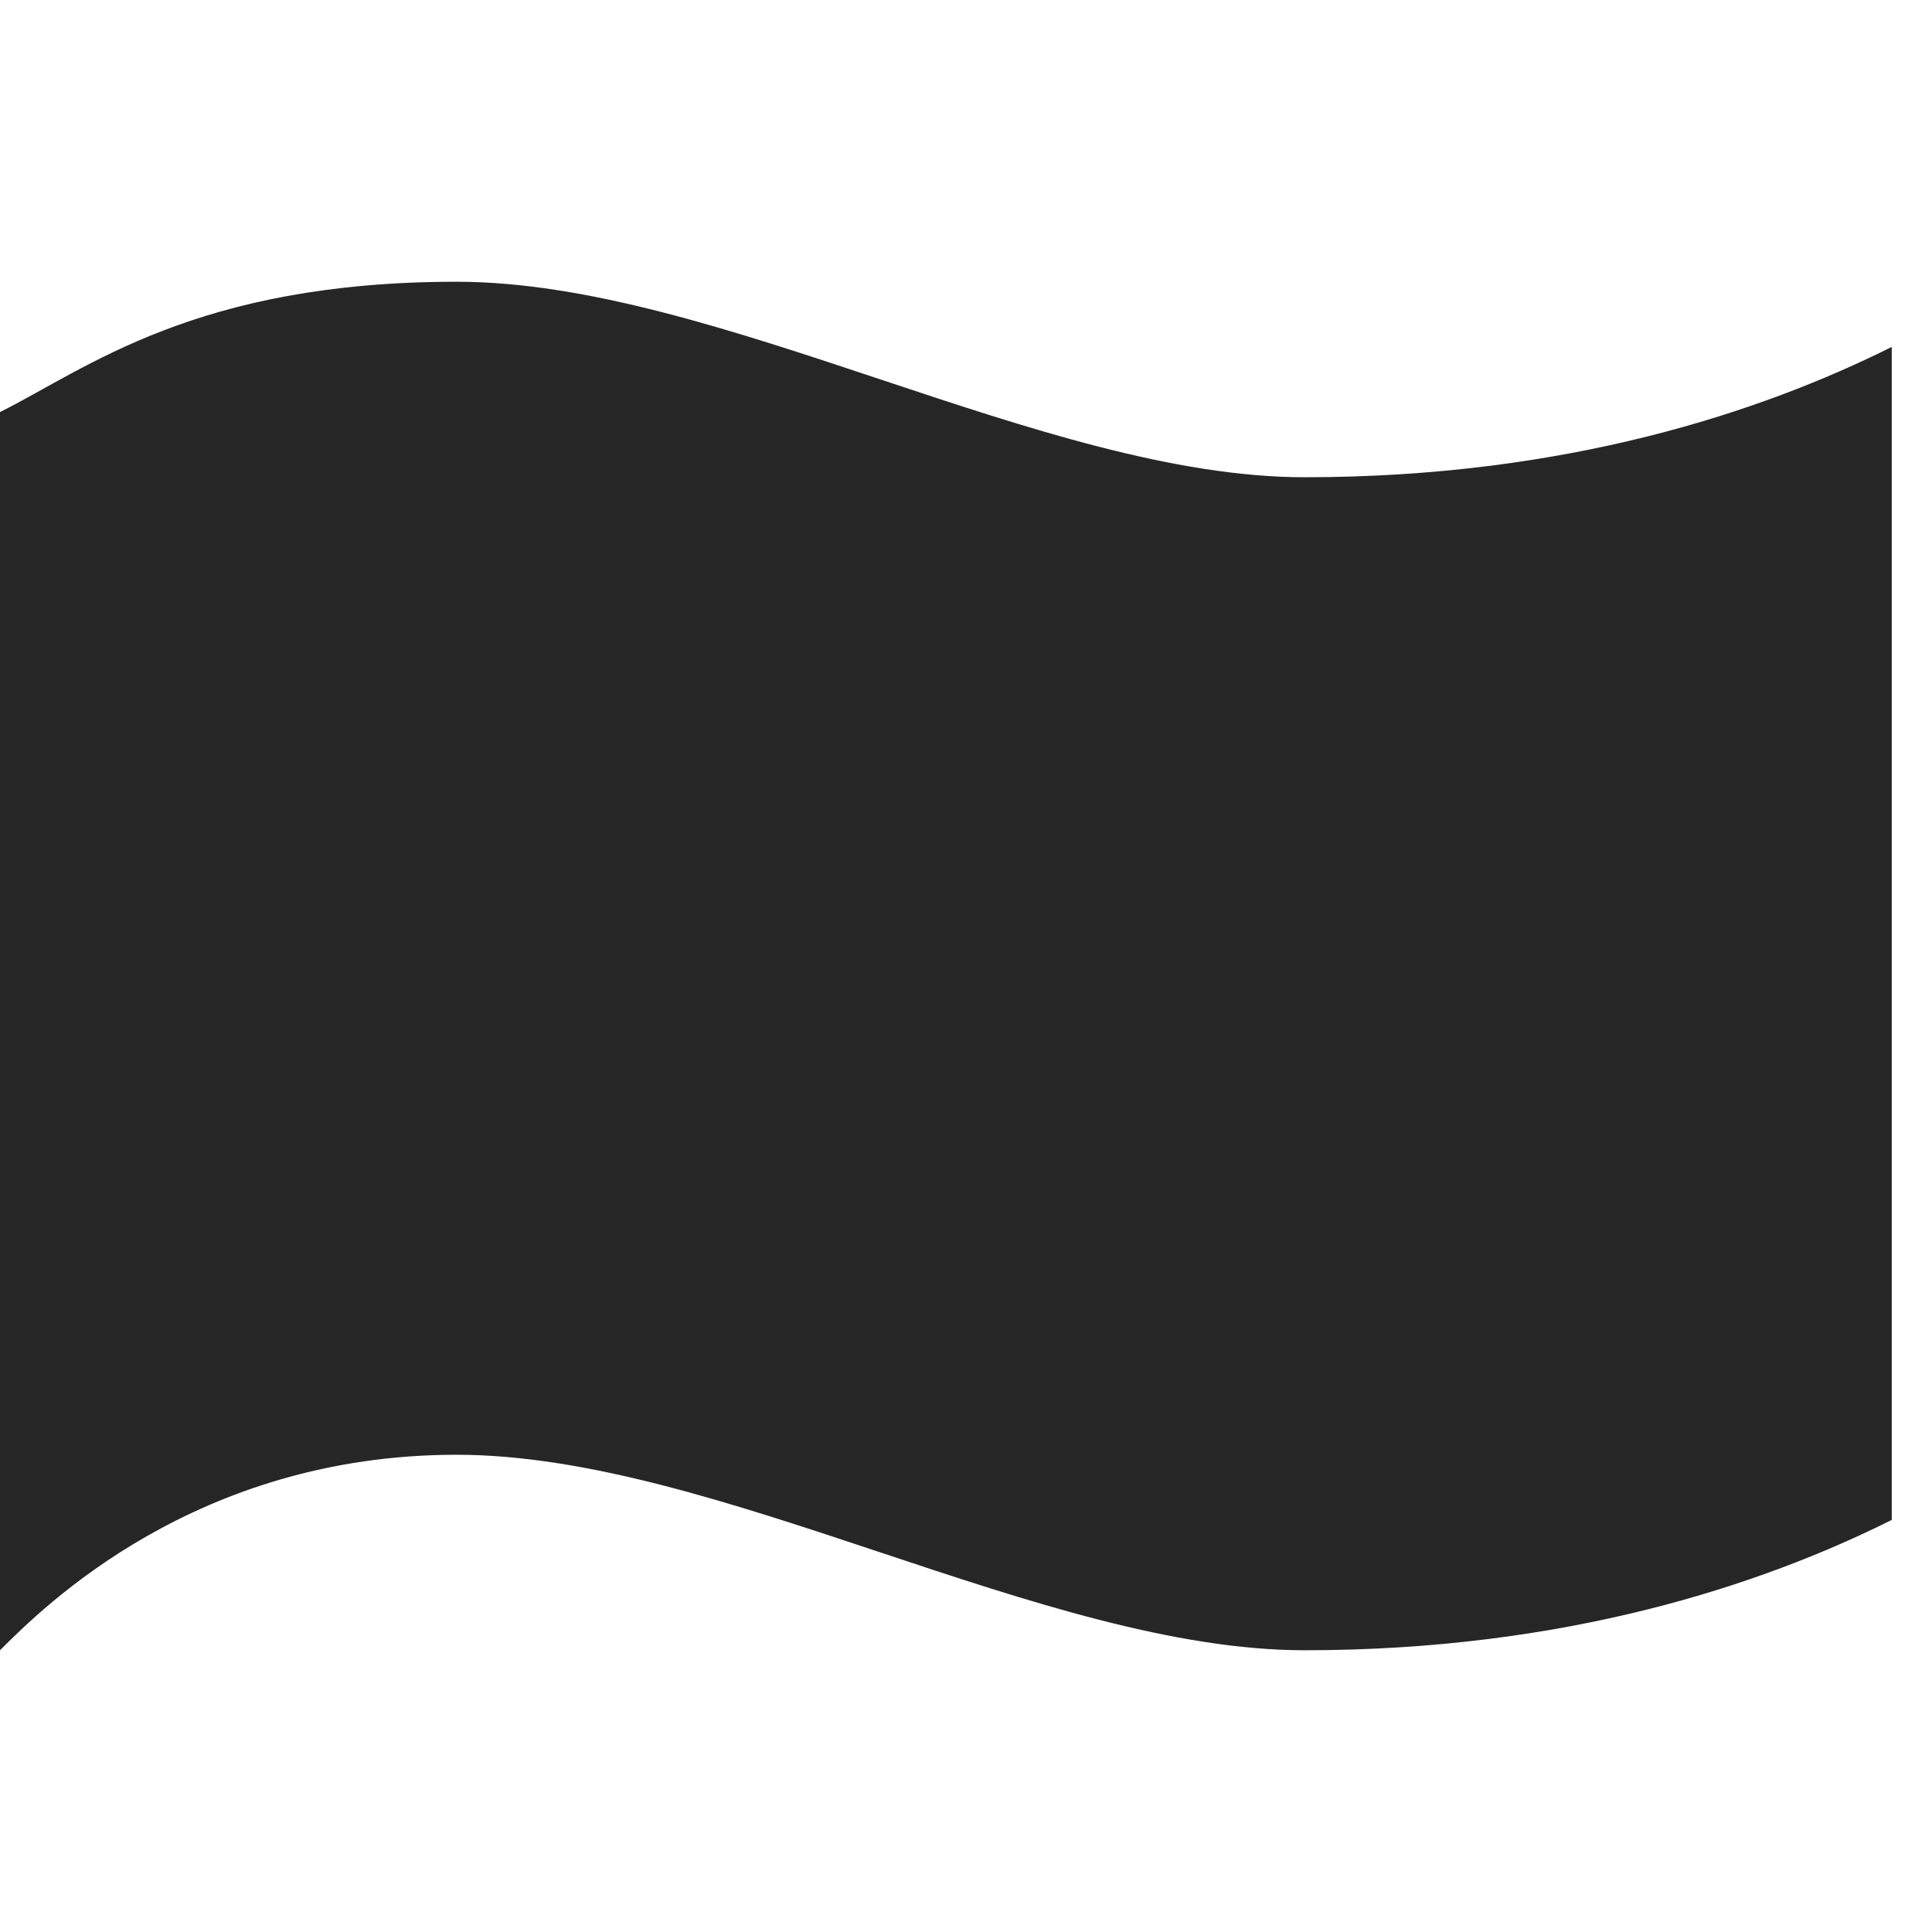 <svg width="48" height="48" viewBox="0 0 48 48" fill="none" xmlns="http://www.w3.org/2000/svg">
<path d="M11.345 7C4.862 7 2.161 9.159 0 10.238V41C1.08 39.921 4.862 36.143 11.345 36.143C17.828 36.143 25.931 41 32.414 41C38.897 41 43.759 39.381 47 37.762V8.619C43.759 10.238 38.897 11.857 32.414 11.857C25.931 11.857 17.828 7 11.345 7Z" fill="#262626"/>
</svg>
